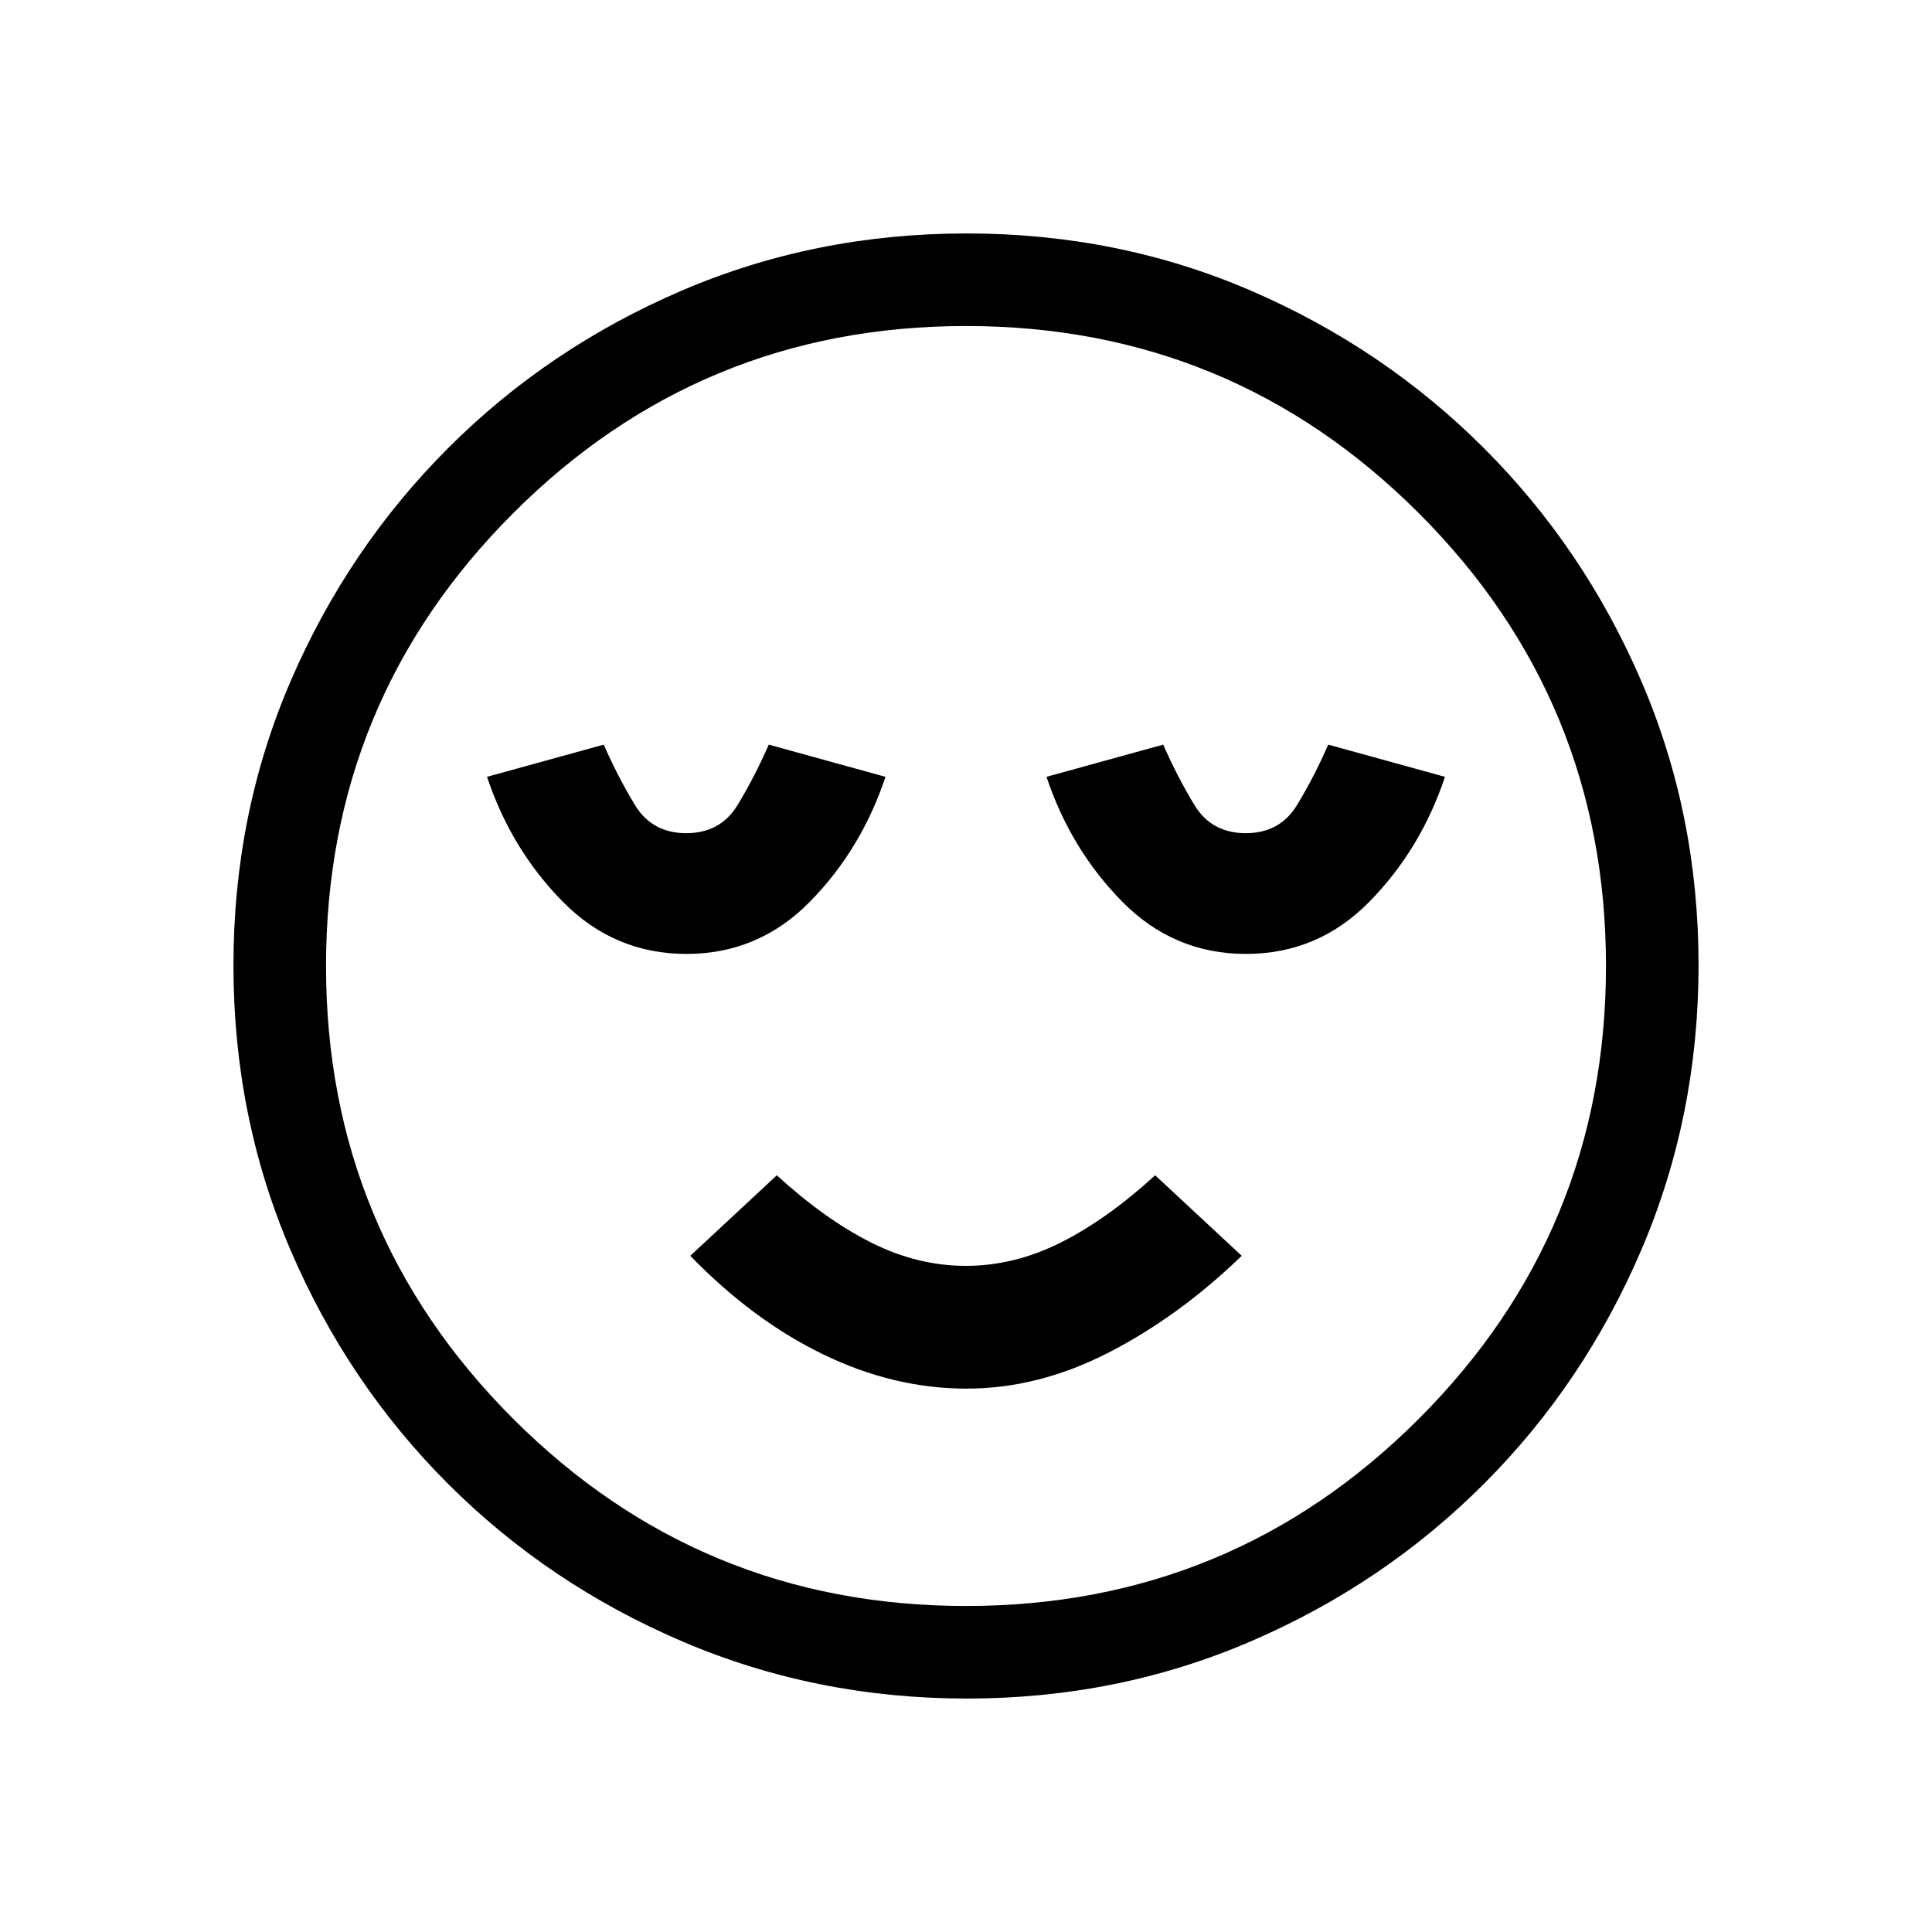 <svg xmlns="http://www.w3.org/2000/svg" height="20" viewBox="0 96 960 960" width="20"><path d="M341.1 570q35.9 0 61.4-26t37.5-62l-58-16q-7 16-15.5 30T341 510q-17 0-25.5-14T300 466l-58 16q12 36 37.6 62t61.5 26Zm139.182 216q35.772 0 70.745-18Q586 750 617 720l-43-40q-24.113 22.02-47.124 33.51Q503.864 725 479.932 725q-23.932 0-46.89-11.49Q410.083 702.02 386 680l-43 40q31 32 66.073 49 35.073 17 71.209 17ZM619.1 570q35.9 0 61.4-26t37.5-62l-58-16q-7 16-15.5 30T619 510q-17 0-25.5-14T578 466l-58 16q12 36 37.6 62t61.5 26ZM480.45 940q-75.09 0-141.488-28.411-66.399-28.412-116.234-78.188-49.836-49.777-78.282-116.053Q116 651.071 116 575.716q0-75.356 28.411-141.254 28.412-65.899 78.188-115.734 49.777-49.836 116.053-78.282Q404.929 212 480.284 212q75.356 0 141.254 28.411 65.899 28.412 115.734 78.188 49.836 49.777 78.282 115.819Q844 500.461 844 575.55q0 75.09-28.411 141.488-28.412 66.399-78.188 116.234-49.777 49.836-115.819 78.282Q555.539 940 480.45 940ZM480 576Zm0 318q132 0 225-93t93-225q0-132-93-225t-225-93q-132 0-225 93t-93 225q0 132 93 225t225 93Z"/></svg>